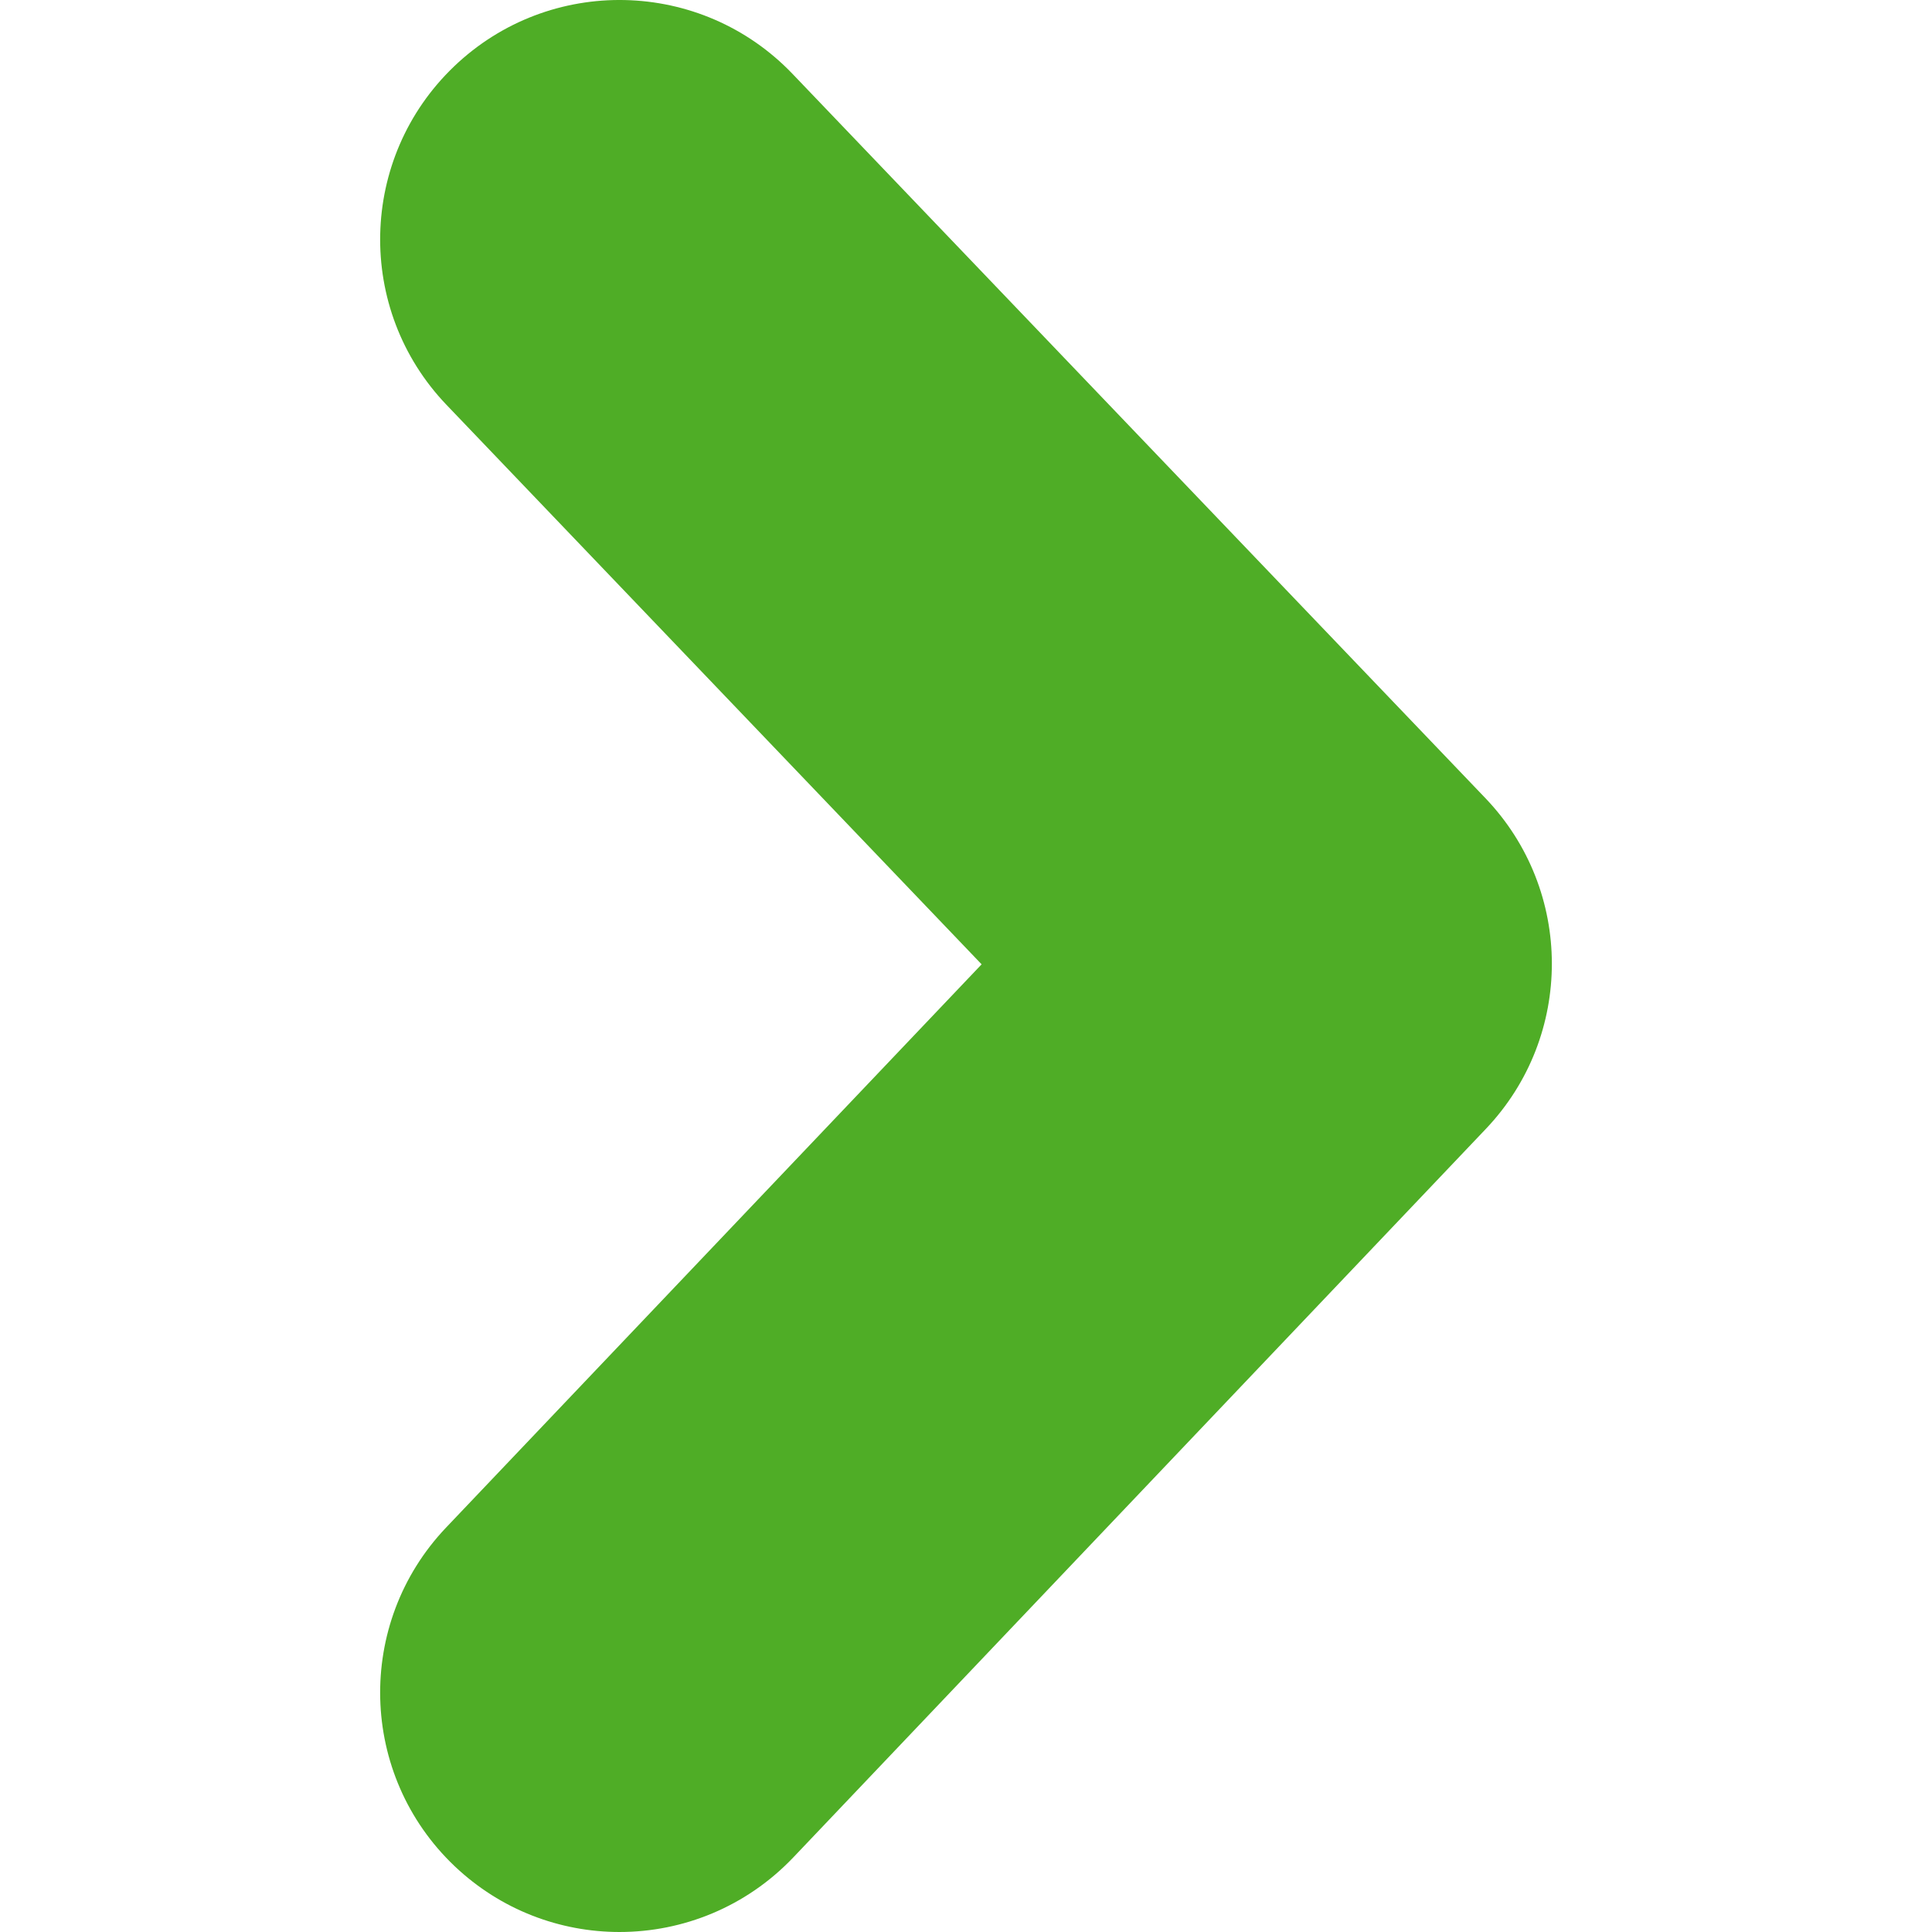<svg enable-background="new 0 0 46.02 46.02" height="512" viewBox="0 0 46.02 46.02" width="512" xmlns="http://www.w3.org/2000/svg"><path d="m14.757 46.02c-1.412 0-2.825-.521-3.929-1.569-2.282-2.17-2.373-5.78-.204-8.063l12.758-13.418-12.745-13.325c-2.177-2.275-2.097-5.885.179-8.063 2.277-2.178 5.886-2.097 8.063.179l16.505 17.253c2.104 2.2 2.108 5.665.013 7.872l-16.504 17.361c-1.123 1.177-2.626 1.773-4.136 1.773z" fill="#4fad26"/></svg>